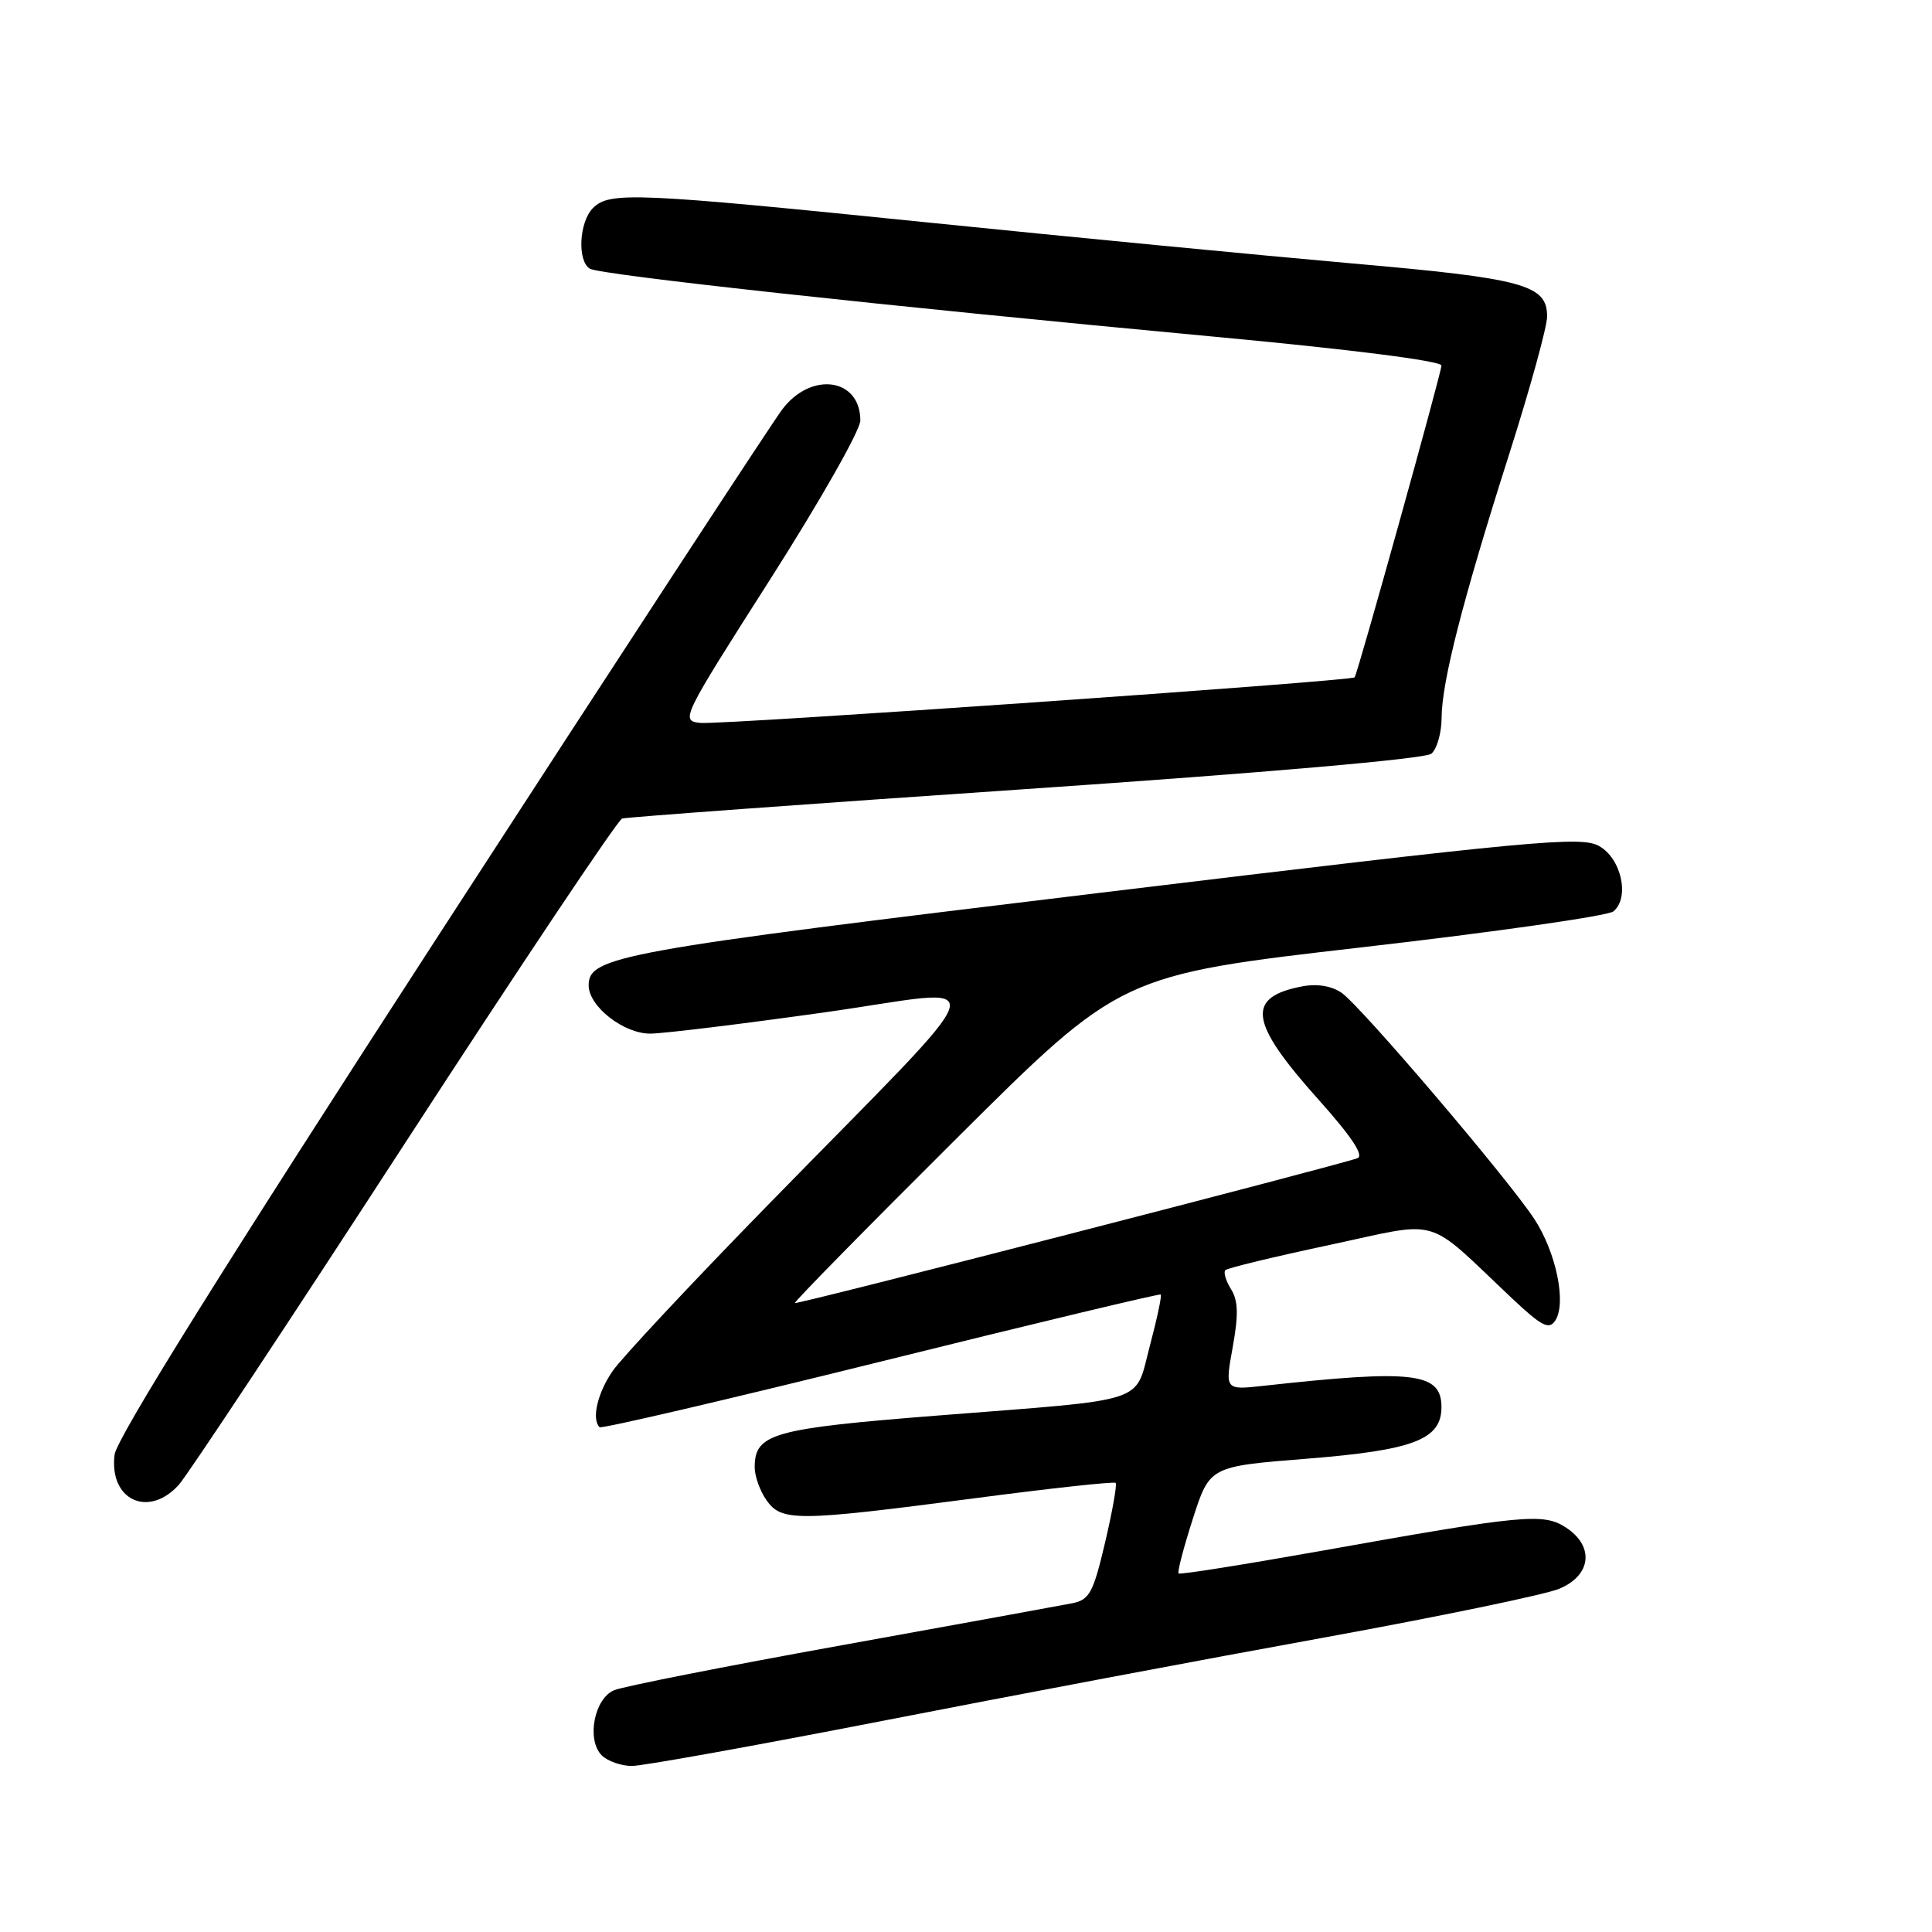 <?xml version="1.0" encoding="UTF-8" standalone="no"?>
<!DOCTYPE svg PUBLIC "-//W3C//DTD SVG 1.1//EN" "http://www.w3.org/Graphics/SVG/1.1/DTD/svg11.dtd" >
<svg xmlns="http://www.w3.org/2000/svg" xmlns:xlink="http://www.w3.org/1999/xlink" version="1.1" viewBox="0 0 256 256">
 <g >
 <path fill="currentColor"
d=" M 116.91 228.03 C 133.73 224.74 160.04 219.78 175.36 217.00 C 190.68 214.21 204.74 211.30 206.61 210.52 C 210.87 208.74 211.29 204.89 207.50 202.41 C 204.51 200.45 201.91 200.70 175.00 205.51 C 164.82 207.32 156.35 208.67 156.17 208.49 C 155.98 208.31 156.84 205.05 158.06 201.24 C 160.29 194.31 160.29 194.31 173.12 193.29 C 187.31 192.16 191.00 190.75 191.00 186.45 C 191.00 181.87 187.34 181.43 167.40 183.63 C 162.31 184.19 162.31 184.19 163.34 178.51 C 164.12 174.19 164.07 172.34 163.11 170.81 C 162.43 169.71 162.09 168.58 162.37 168.30 C 162.64 168.02 168.86 166.52 176.18 164.96 C 191.22 161.75 188.65 161.00 200.29 171.98 C 204.27 175.73 205.24 176.24 206.07 175.00 C 207.60 172.70 206.21 165.95 203.29 161.50 C 199.76 156.13 180.39 133.39 177.78 131.56 C 176.48 130.65 174.56 130.33 172.60 130.69 C 165.05 132.12 165.50 135.41 174.67 145.66 C 179.10 150.61 180.78 153.14 179.86 153.47 C 176.97 154.51 105.57 172.90 105.33 172.66 C 105.19 172.52 114.85 162.69 126.79 150.81 C 148.50 129.20 148.50 129.20 180.49 125.52 C 198.09 123.50 213.07 121.36 213.79 120.76 C 215.98 118.94 214.84 113.75 211.88 112.10 C 209.49 110.77 203.39 111.34 146.02 118.27 C 81.91 126.01 78.00 126.72 78.00 130.57 C 78.00 133.36 82.67 137.00 86.20 136.96 C 88.02 136.94 98.40 135.67 109.28 134.14 C 132.07 130.94 133.11 127.55 101.44 159.99 C 91.50 170.17 82.39 179.92 81.19 181.65 C 79.18 184.55 78.36 188.03 79.44 189.11 C 79.68 189.35 96.44 185.44 116.69 180.42 C 136.93 175.39 153.64 171.40 153.80 171.53 C 153.97 171.66 153.32 174.71 152.37 178.30 C 150.29 186.11 152.65 185.33 124.33 187.56 C 102.36 189.29 100.00 189.95 100.00 194.43 C 100.00 195.60 100.70 197.56 101.56 198.78 C 103.55 201.63 105.60 201.61 128.98 198.55 C 139.14 197.21 147.62 196.29 147.83 196.49 C 148.03 196.70 147.40 200.25 146.43 204.39 C 144.86 211.06 144.36 211.98 142.08 212.44 C 140.66 212.72 126.90 215.23 111.50 218.01 C 96.10 220.79 82.54 223.47 81.38 223.96 C 78.73 225.06 77.69 230.54 79.73 232.59 C 80.51 233.36 82.31 234.00 83.73 234.00 C 85.15 234.00 100.08 231.31 116.91 228.03 Z  M 23.69 196.75 C 24.81 195.51 38.26 175.21 53.56 151.64 C 68.87 128.07 81.86 108.64 82.44 108.46 C 83.02 108.28 107.08 106.52 135.91 104.56 C 167.74 102.39 188.84 100.55 189.66 99.87 C 190.40 99.26 191.01 97.12 191.02 95.13 C 191.04 90.36 193.80 79.56 199.97 60.19 C 202.74 51.50 205.00 43.29 205.00 41.94 C 205.00 37.73 201.97 36.90 179.10 34.90 C 167.22 33.85 142.05 31.43 123.16 29.50 C 84.08 25.52 80.77 25.37 78.57 27.57 C 76.74 29.40 76.47 34.56 78.15 35.60 C 79.50 36.43 117.62 40.58 160.75 44.60 C 178.93 46.29 191.00 47.82 191.00 48.44 C 191.00 49.35 179.93 89.12 179.50 89.75 C 179.16 90.25 95.46 96.08 92.80 95.79 C 90.15 95.50 90.30 95.20 102.05 76.77 C 108.62 66.47 114.00 57.00 114.00 55.72 C 114.00 50.09 107.49 49.17 103.65 54.25 C 102.30 56.04 81.93 87.20 58.39 123.50 C 29.69 167.76 15.45 190.58 15.18 192.76 C 14.44 198.76 19.66 201.20 23.69 196.75 Z "/>
</g>
</svg>